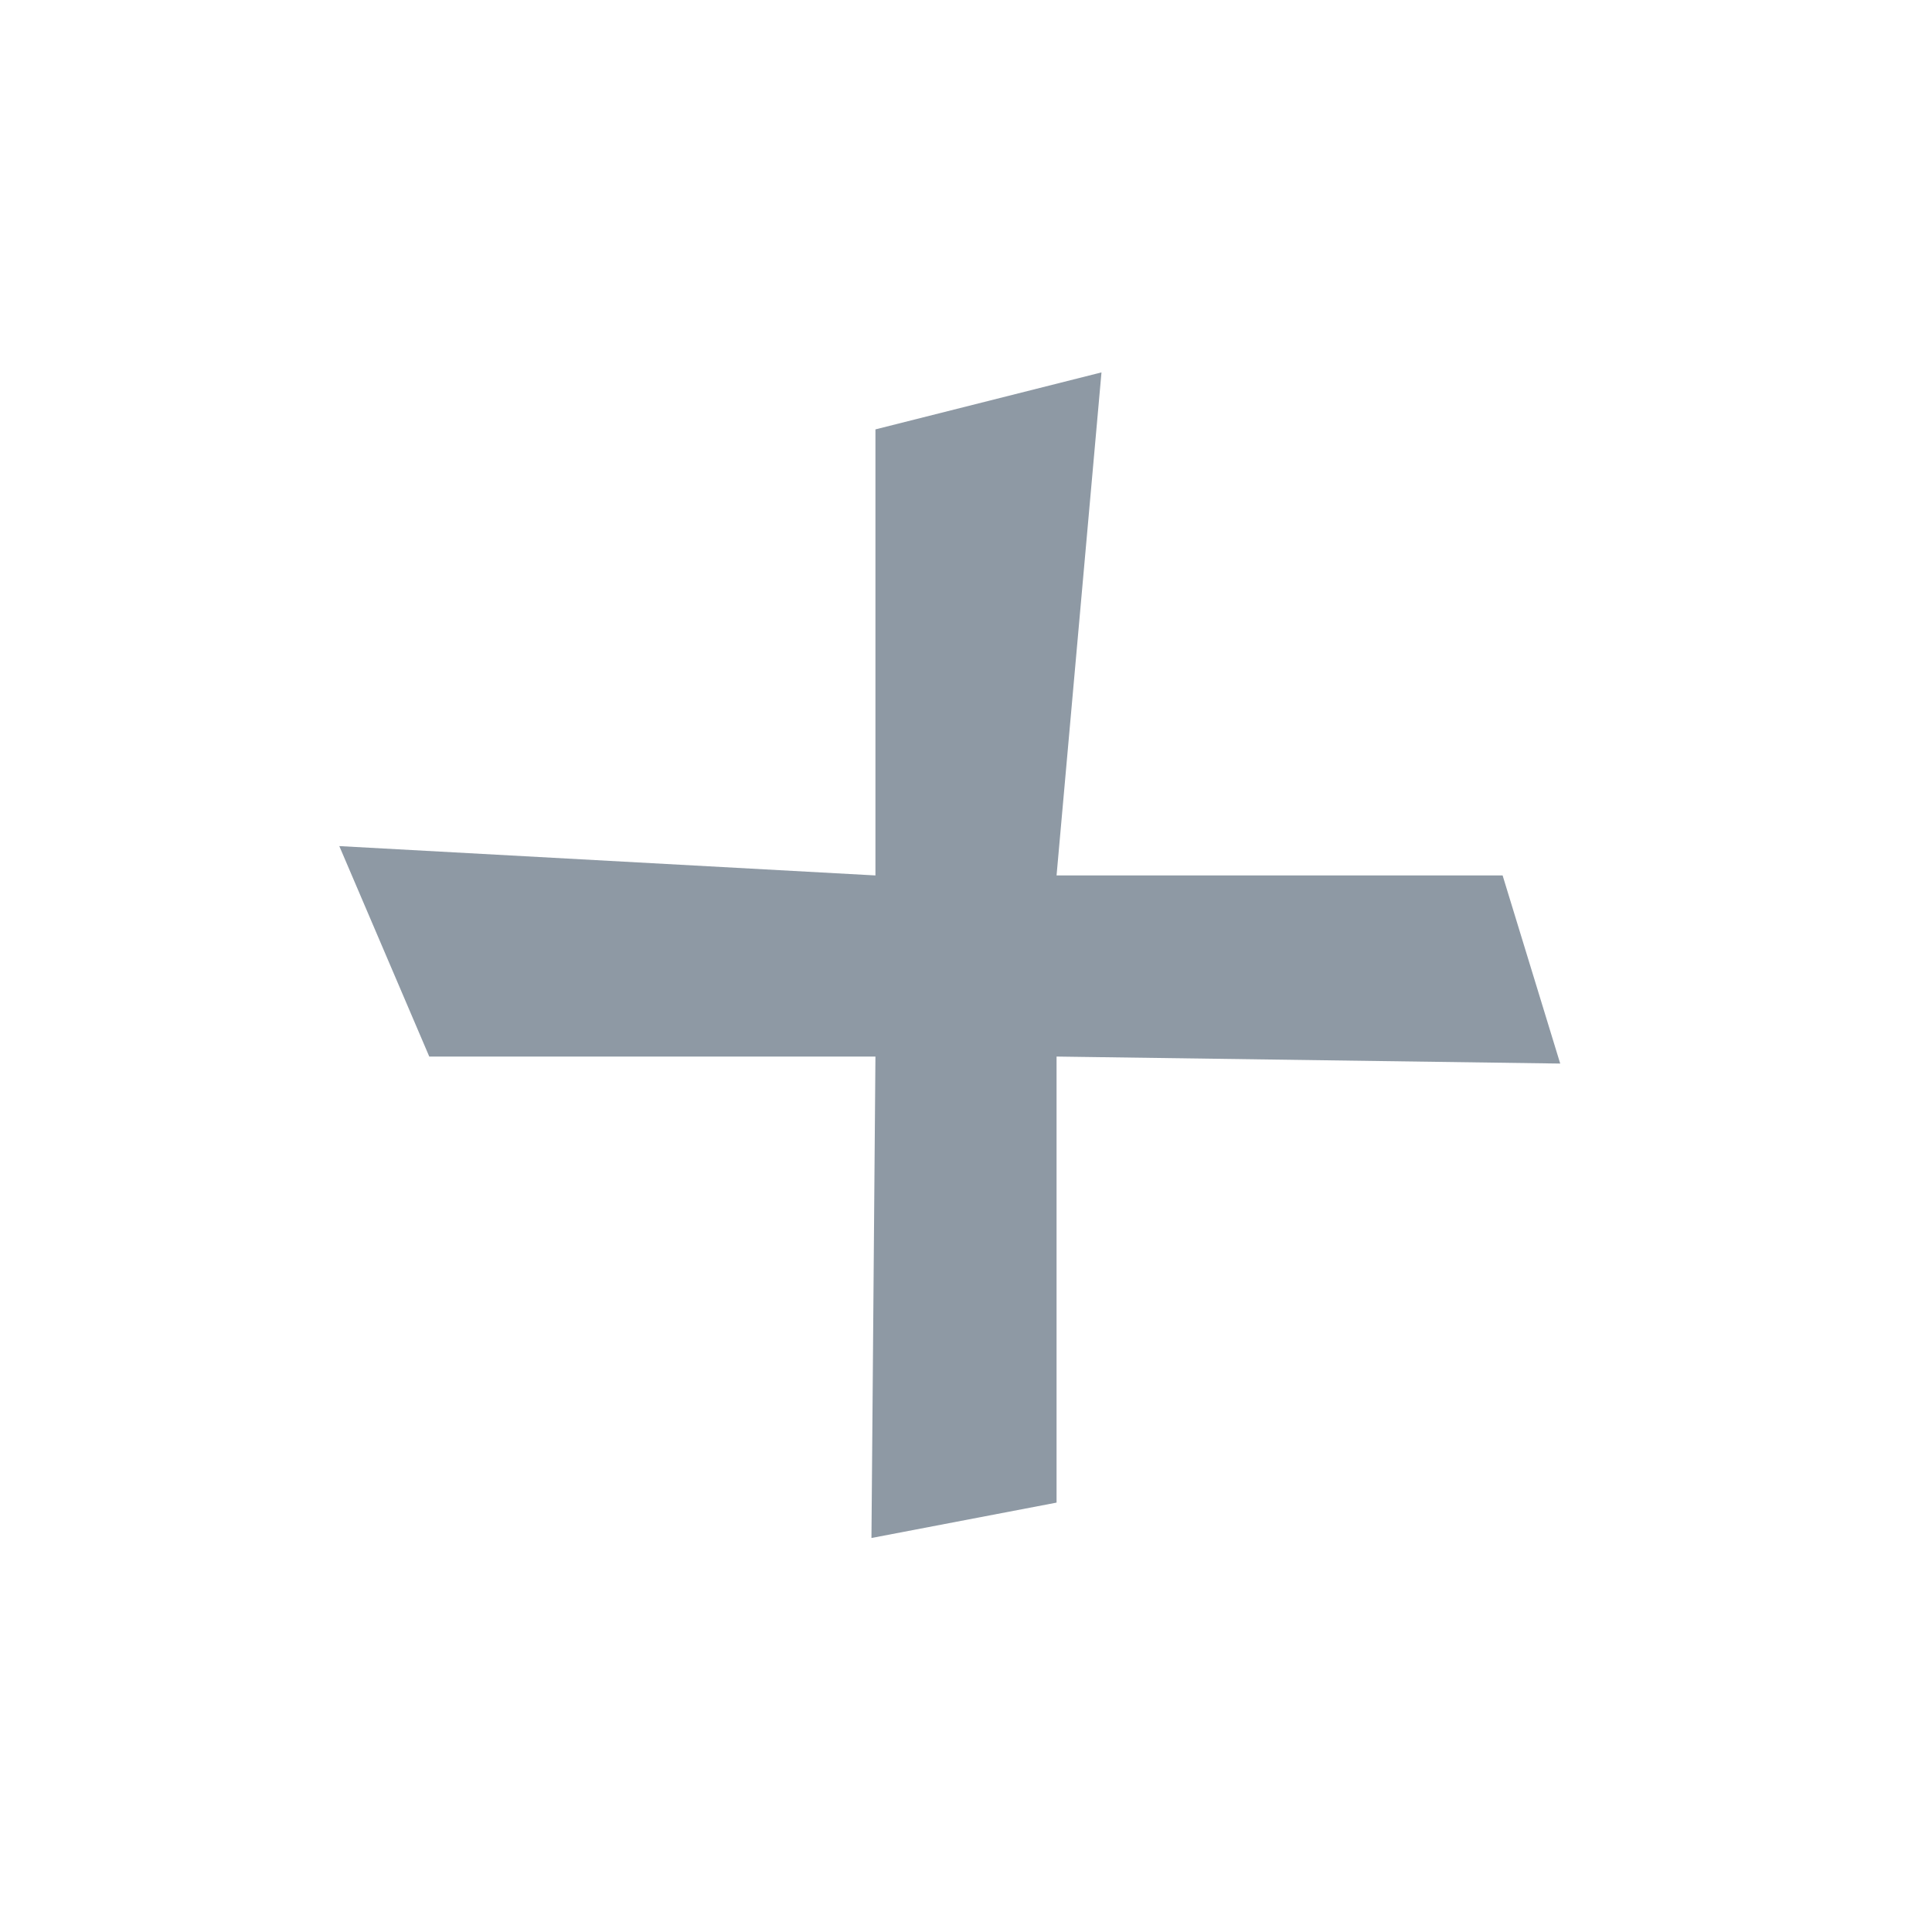 <?xml version="1.0" encoding="UTF-8" standalone="no"?>
<svg
   width="16"
   height="16"
   viewBox="0 0 16 16"
   fill="none"
   version="1.1"
   id="svg827"
   sodipodi:docname="plus.svg"
   inkscape:version="1.1.2 (0a00cf5339, 2022-02-04)"
   xmlns:inkscape="http://www.inkscape.org/namespaces/inkscape"
   xmlns:sodipodi="http://sodipodi.sourceforge.net/DTD/sodipodi-0.dtd"
   xmlns="http://www.w3.org/2000/svg"
   xmlns:svg="http://www.w3.org/2000/svg">
  <defs
     id="defs831" />
  <sodipodi:namedview
     id="namedview829"
     pagecolor="#ffffff"
     bordercolor="#666666"
     borderopacity="1.0"
     inkscape:pageshadow="2"
     inkscape:pageopacity="0.0"
     inkscape:pagecheckerboard="0"
     showgrid="false"
     inkscape:zoom="54.5"
     inkscape:cx="8"
     inkscape:cy="8"
     inkscape:window-width="1920"
     inkscape:window-height="1002"
     inkscape:window-x="1920"
     inkscape:window-y="0"
     inkscape:window-maximized="1"
     inkscape:current-layer="svg827" />
  <path
     fill-rule="evenodd"
     clip-rule="evenodd"
     d="M 9.122,3.084 7.25,3.556 V 7.25 L 2.81,7.007 3.555,8.75 H 7.25 L 7.217,12.737 8.75,12.444 V 8.75 L 12.921,8.808 12.444,7.25 H 8.75 Z"
     fill="#8e99a4"
     id="path825"
     sodipodi:nodetypes="ccccccccccccc" />
</svg>
